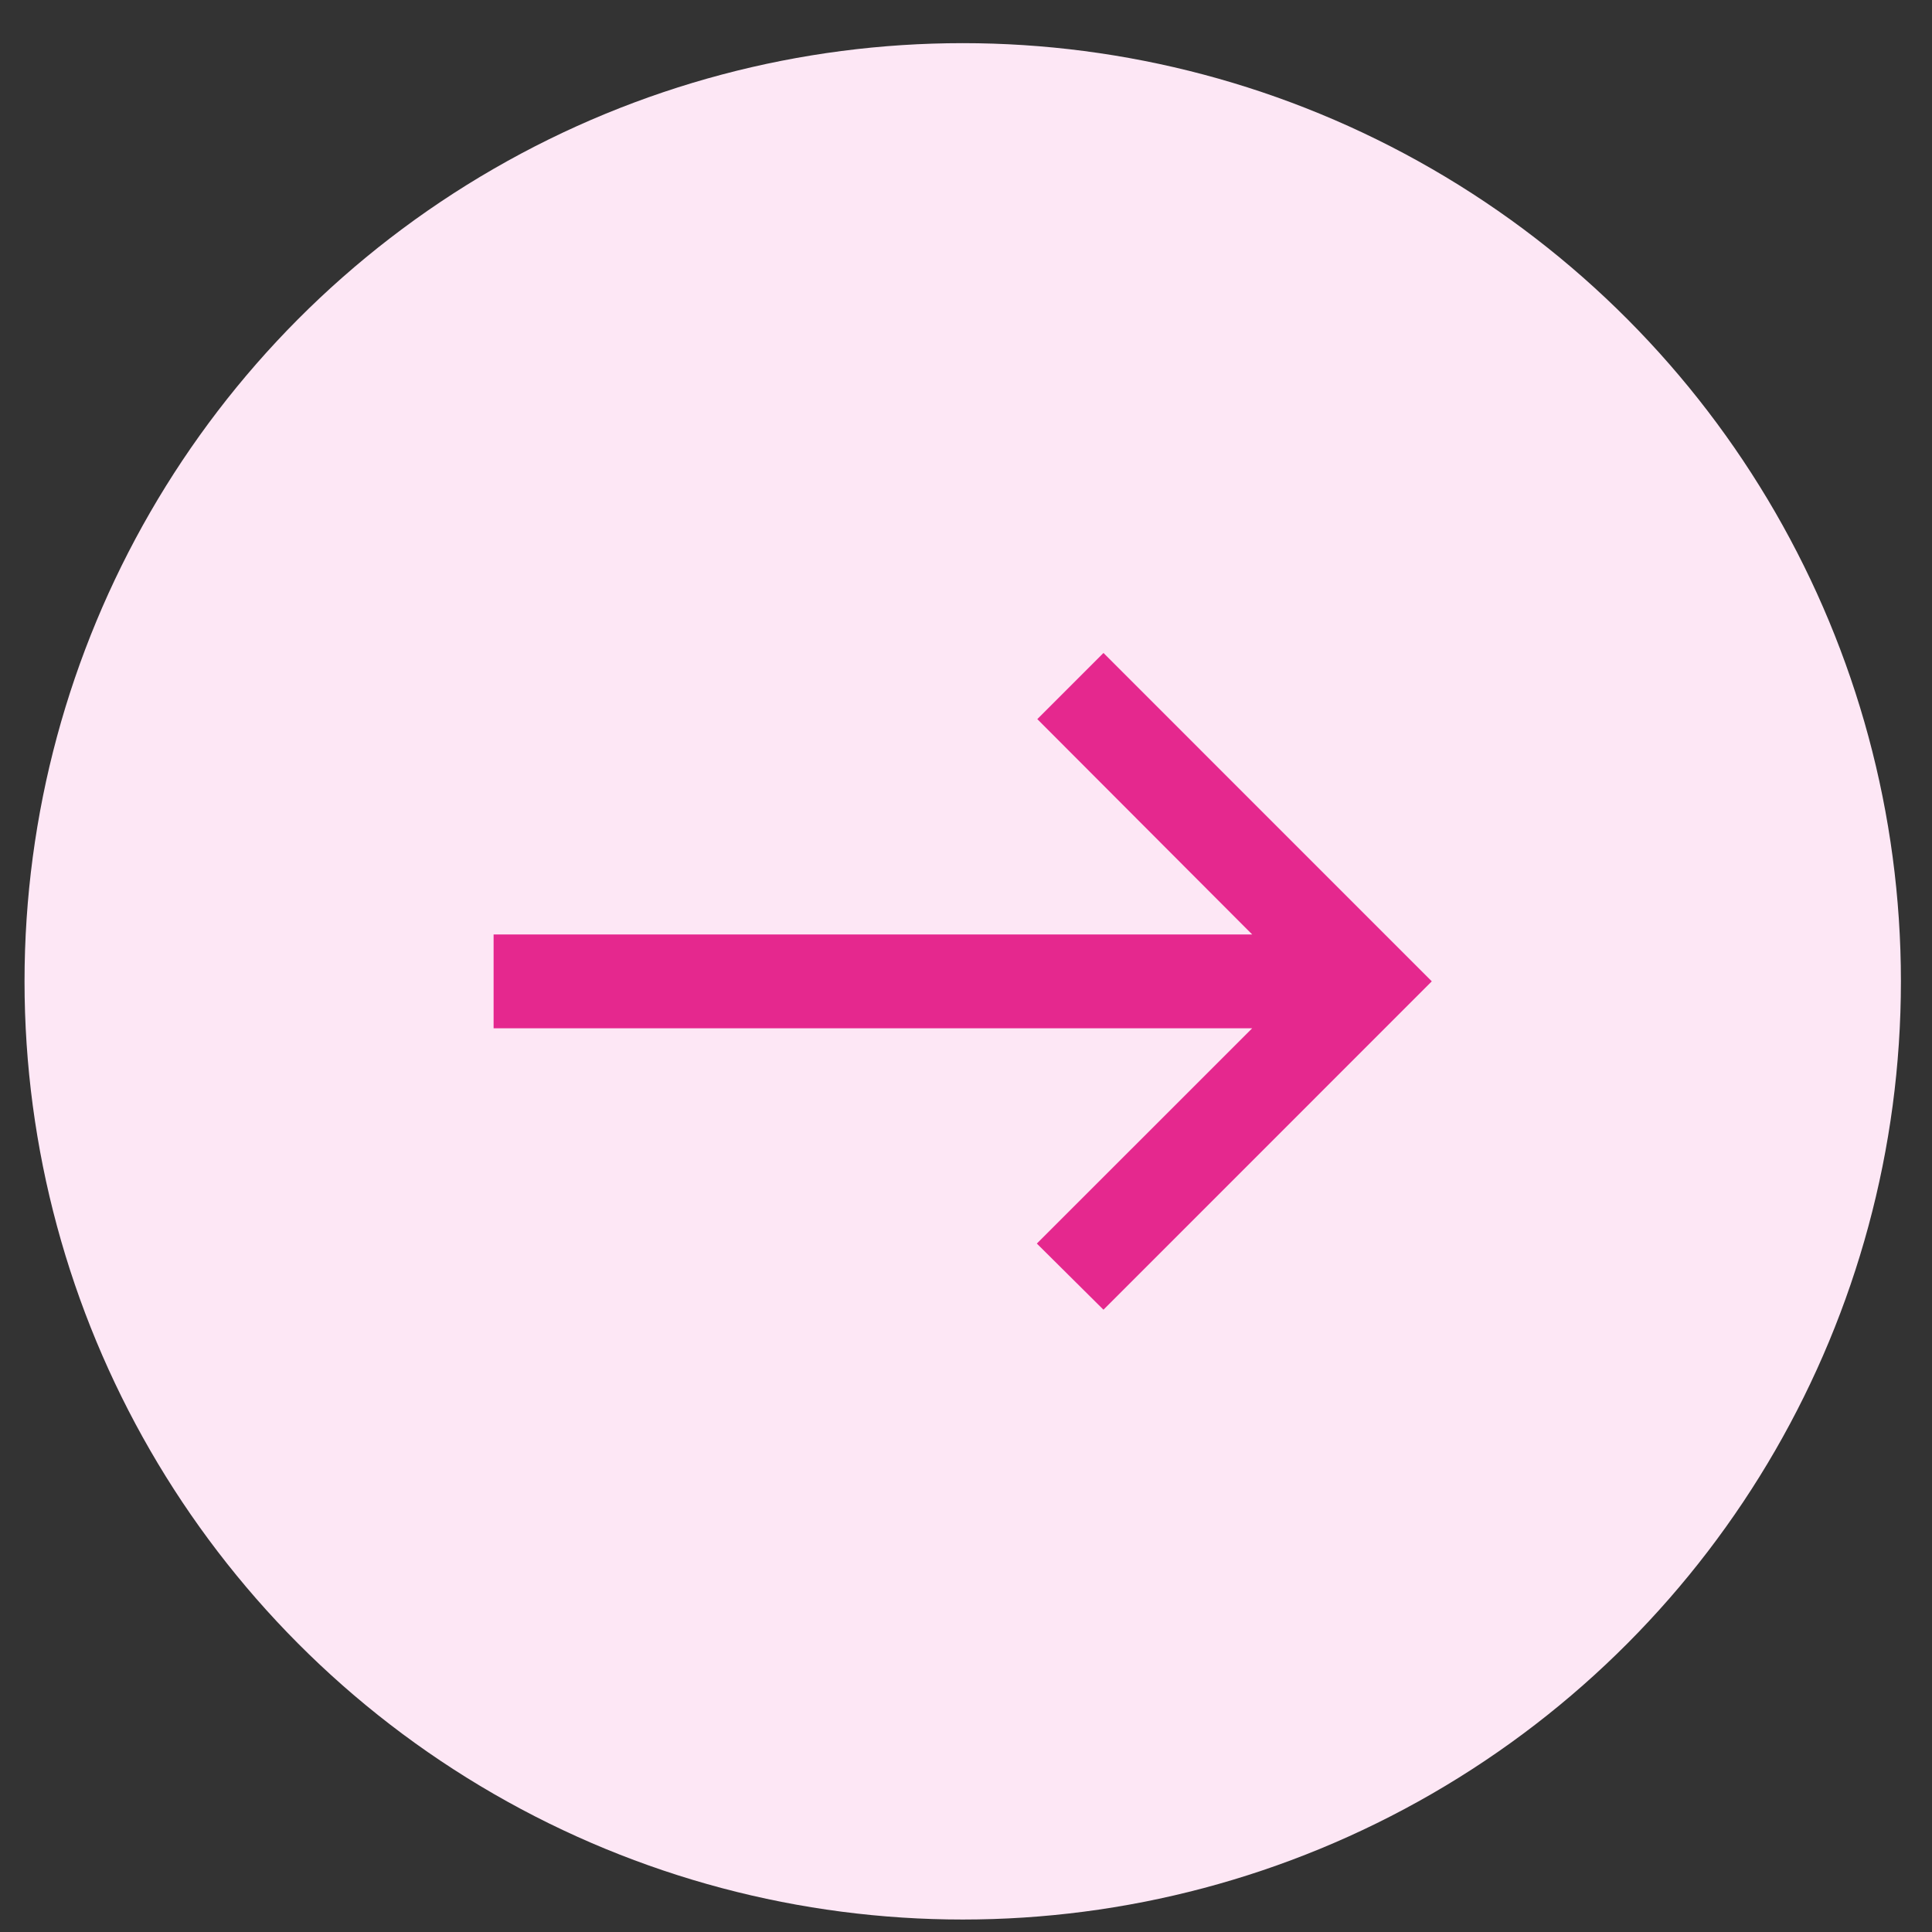 <svg xmlns:xlink="http://www.w3.org/1999/xlink" width="33" height="33" viewBox="0 0 33 33" fill="none" xmlns="http://www.w3.org/2000/svg"><rect x="0" y="0" width="33" height="33" fill="#333333" stroke="none"/><circle cx="16.444" cy="16.762" r="16.025" fill="#FDE7F5"></circle><path d="M18.848 11.153L17.718 12.283L21.388 15.961L8.431 15.961L8.431 17.564L21.388 17.564L17.71 21.241L18.848 22.371L24.456 16.762L18.848 11.153Z" fill="#E5288E"></path></svg>